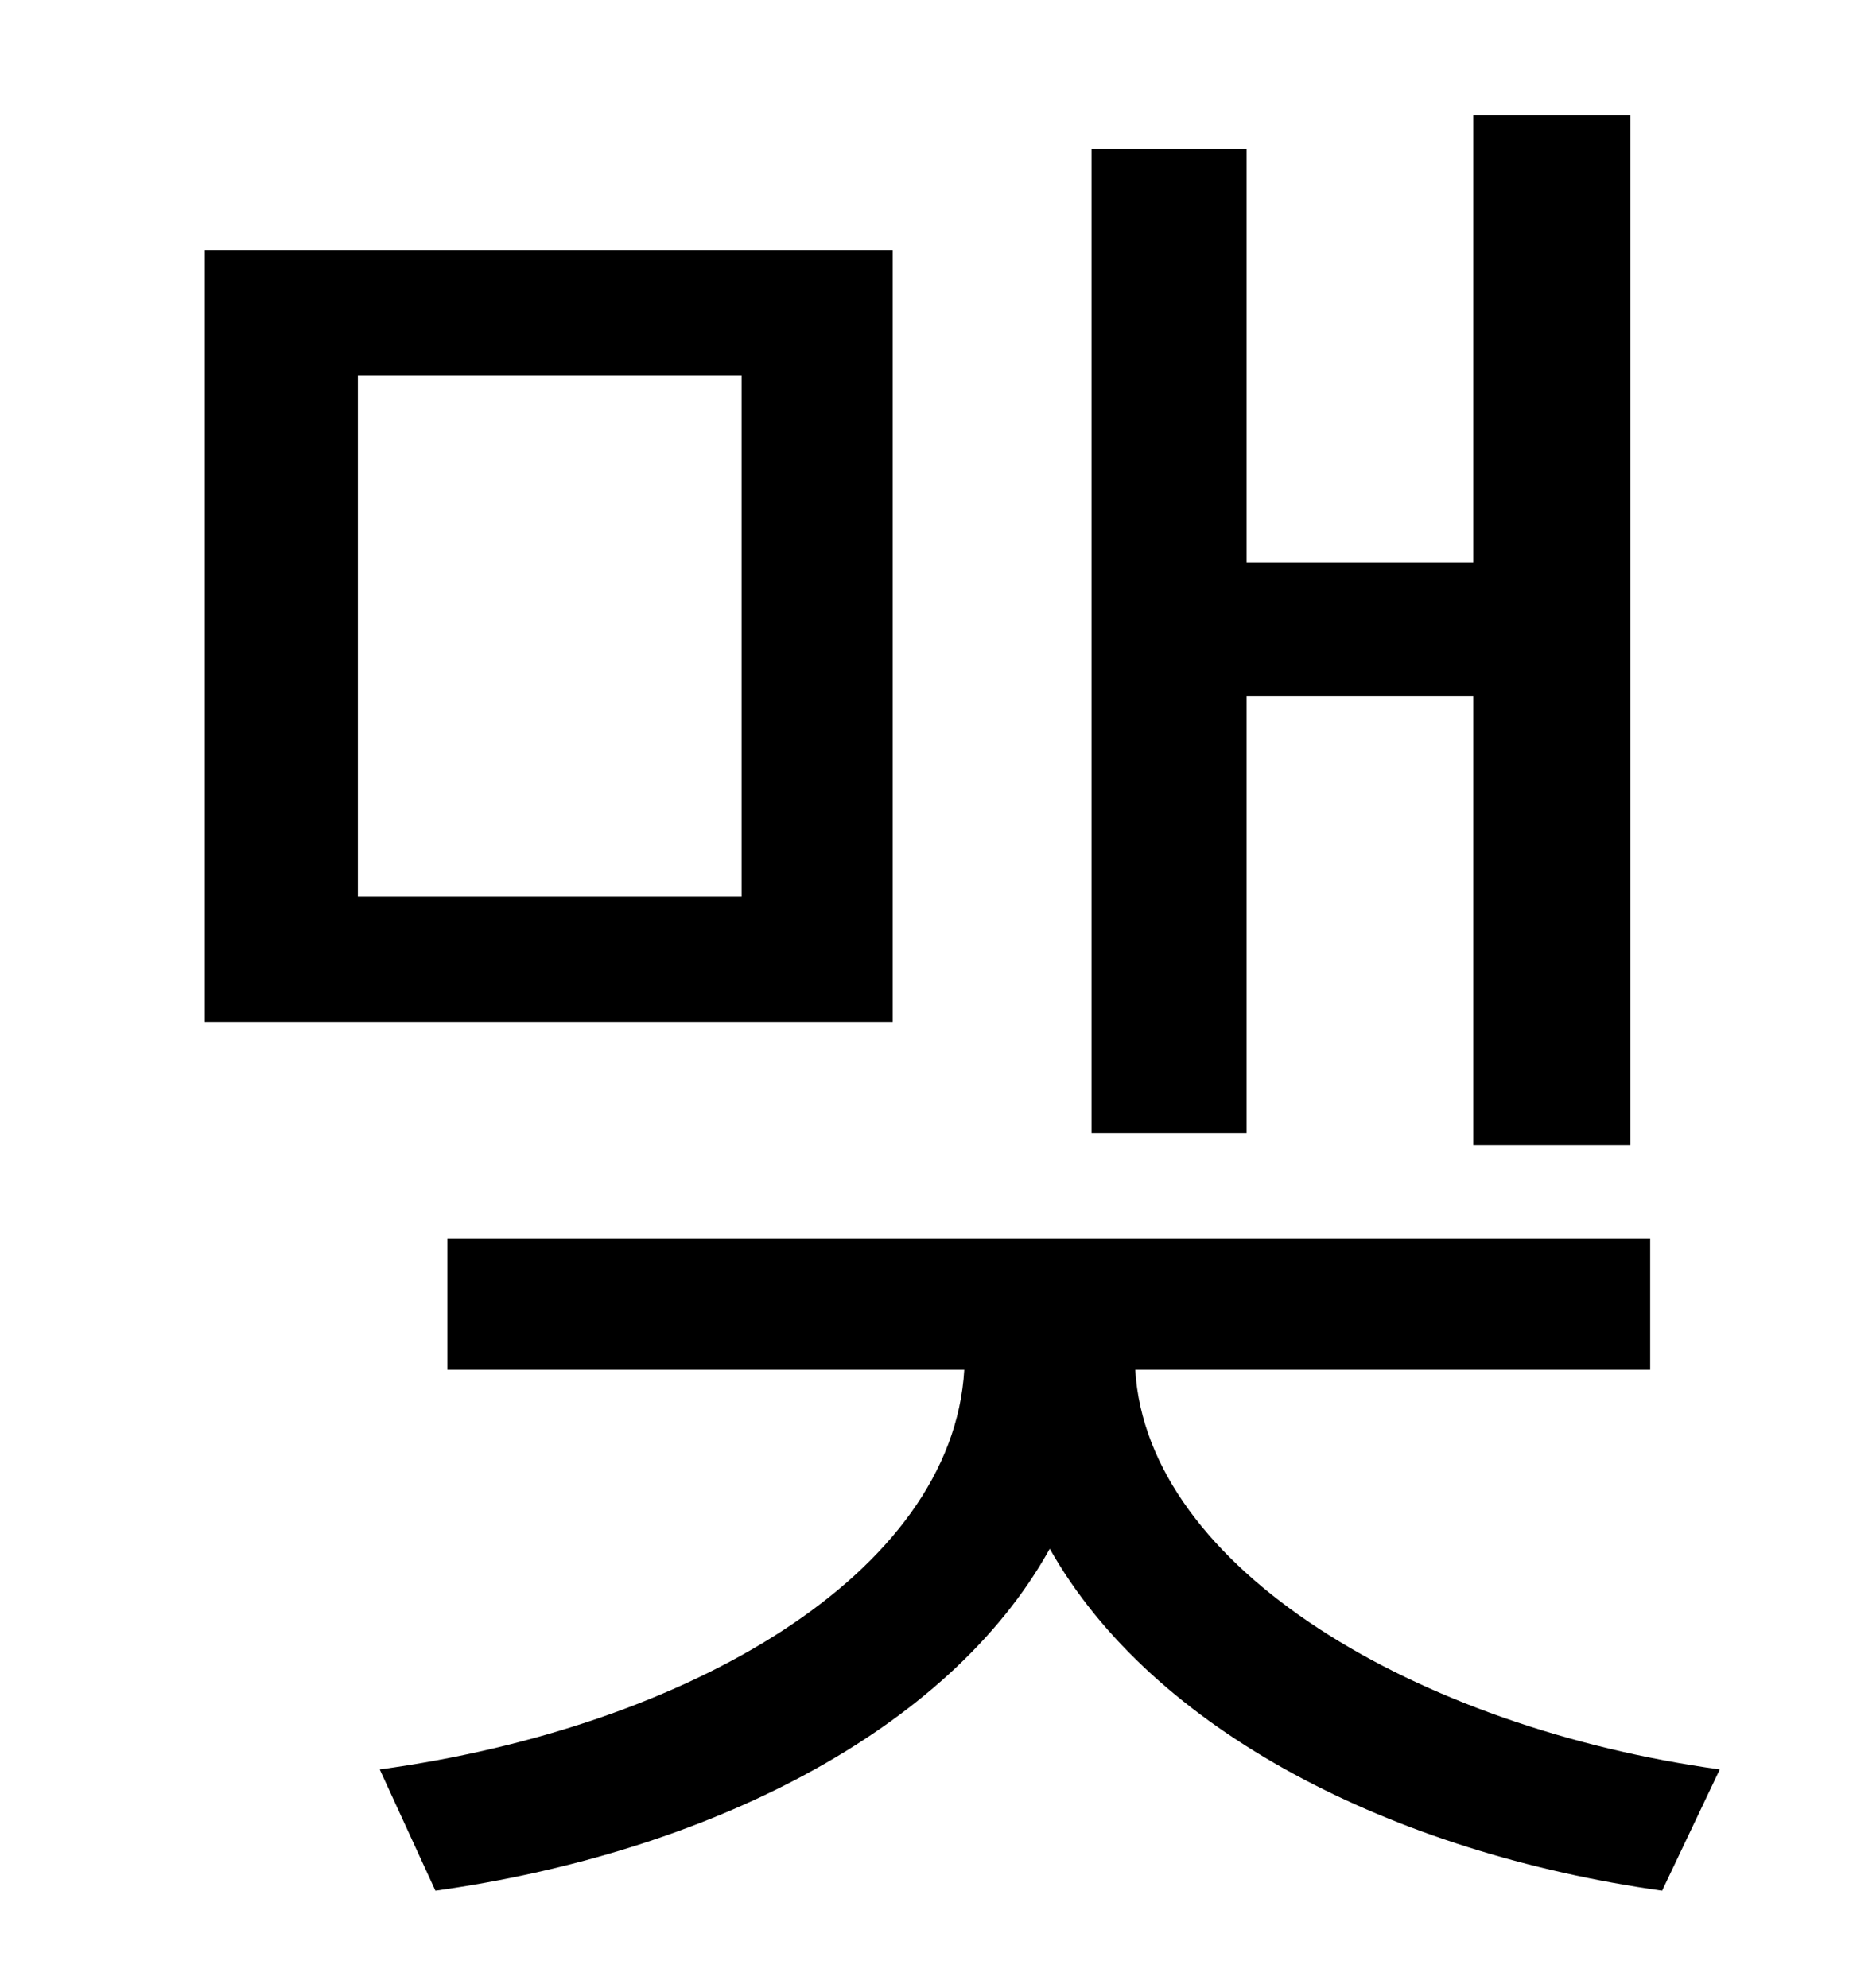 <?xml version="1.0" standalone="no"?>
<!DOCTYPE svg PUBLIC "-//W3C//DTD SVG 1.1//EN" "http://www.w3.org/Graphics/SVG/1.1/DTD/svg11.dtd" >
<svg xmlns="http://www.w3.org/2000/svg" xmlns:xlink="http://www.w3.org/1999/xlink" version="1.1" viewBox="-10 0 930 1000">
   <path fill="currentColor"
d="M617 350v220h-78v-495h78v208h114v-225h79v518h-79v-226h-114zM363 451v-262h-193v262h193zM439 126v388h-346v-388h346zM820 689h-259c6 100 142 180 294 201l-29 61c-135 -19 -256 -80 -308 -172c-51 92 -173 153 -309 172l-28 -61c154 -21 288 -98 294 -201h-260v-66
h605v66z" />
</svg>
